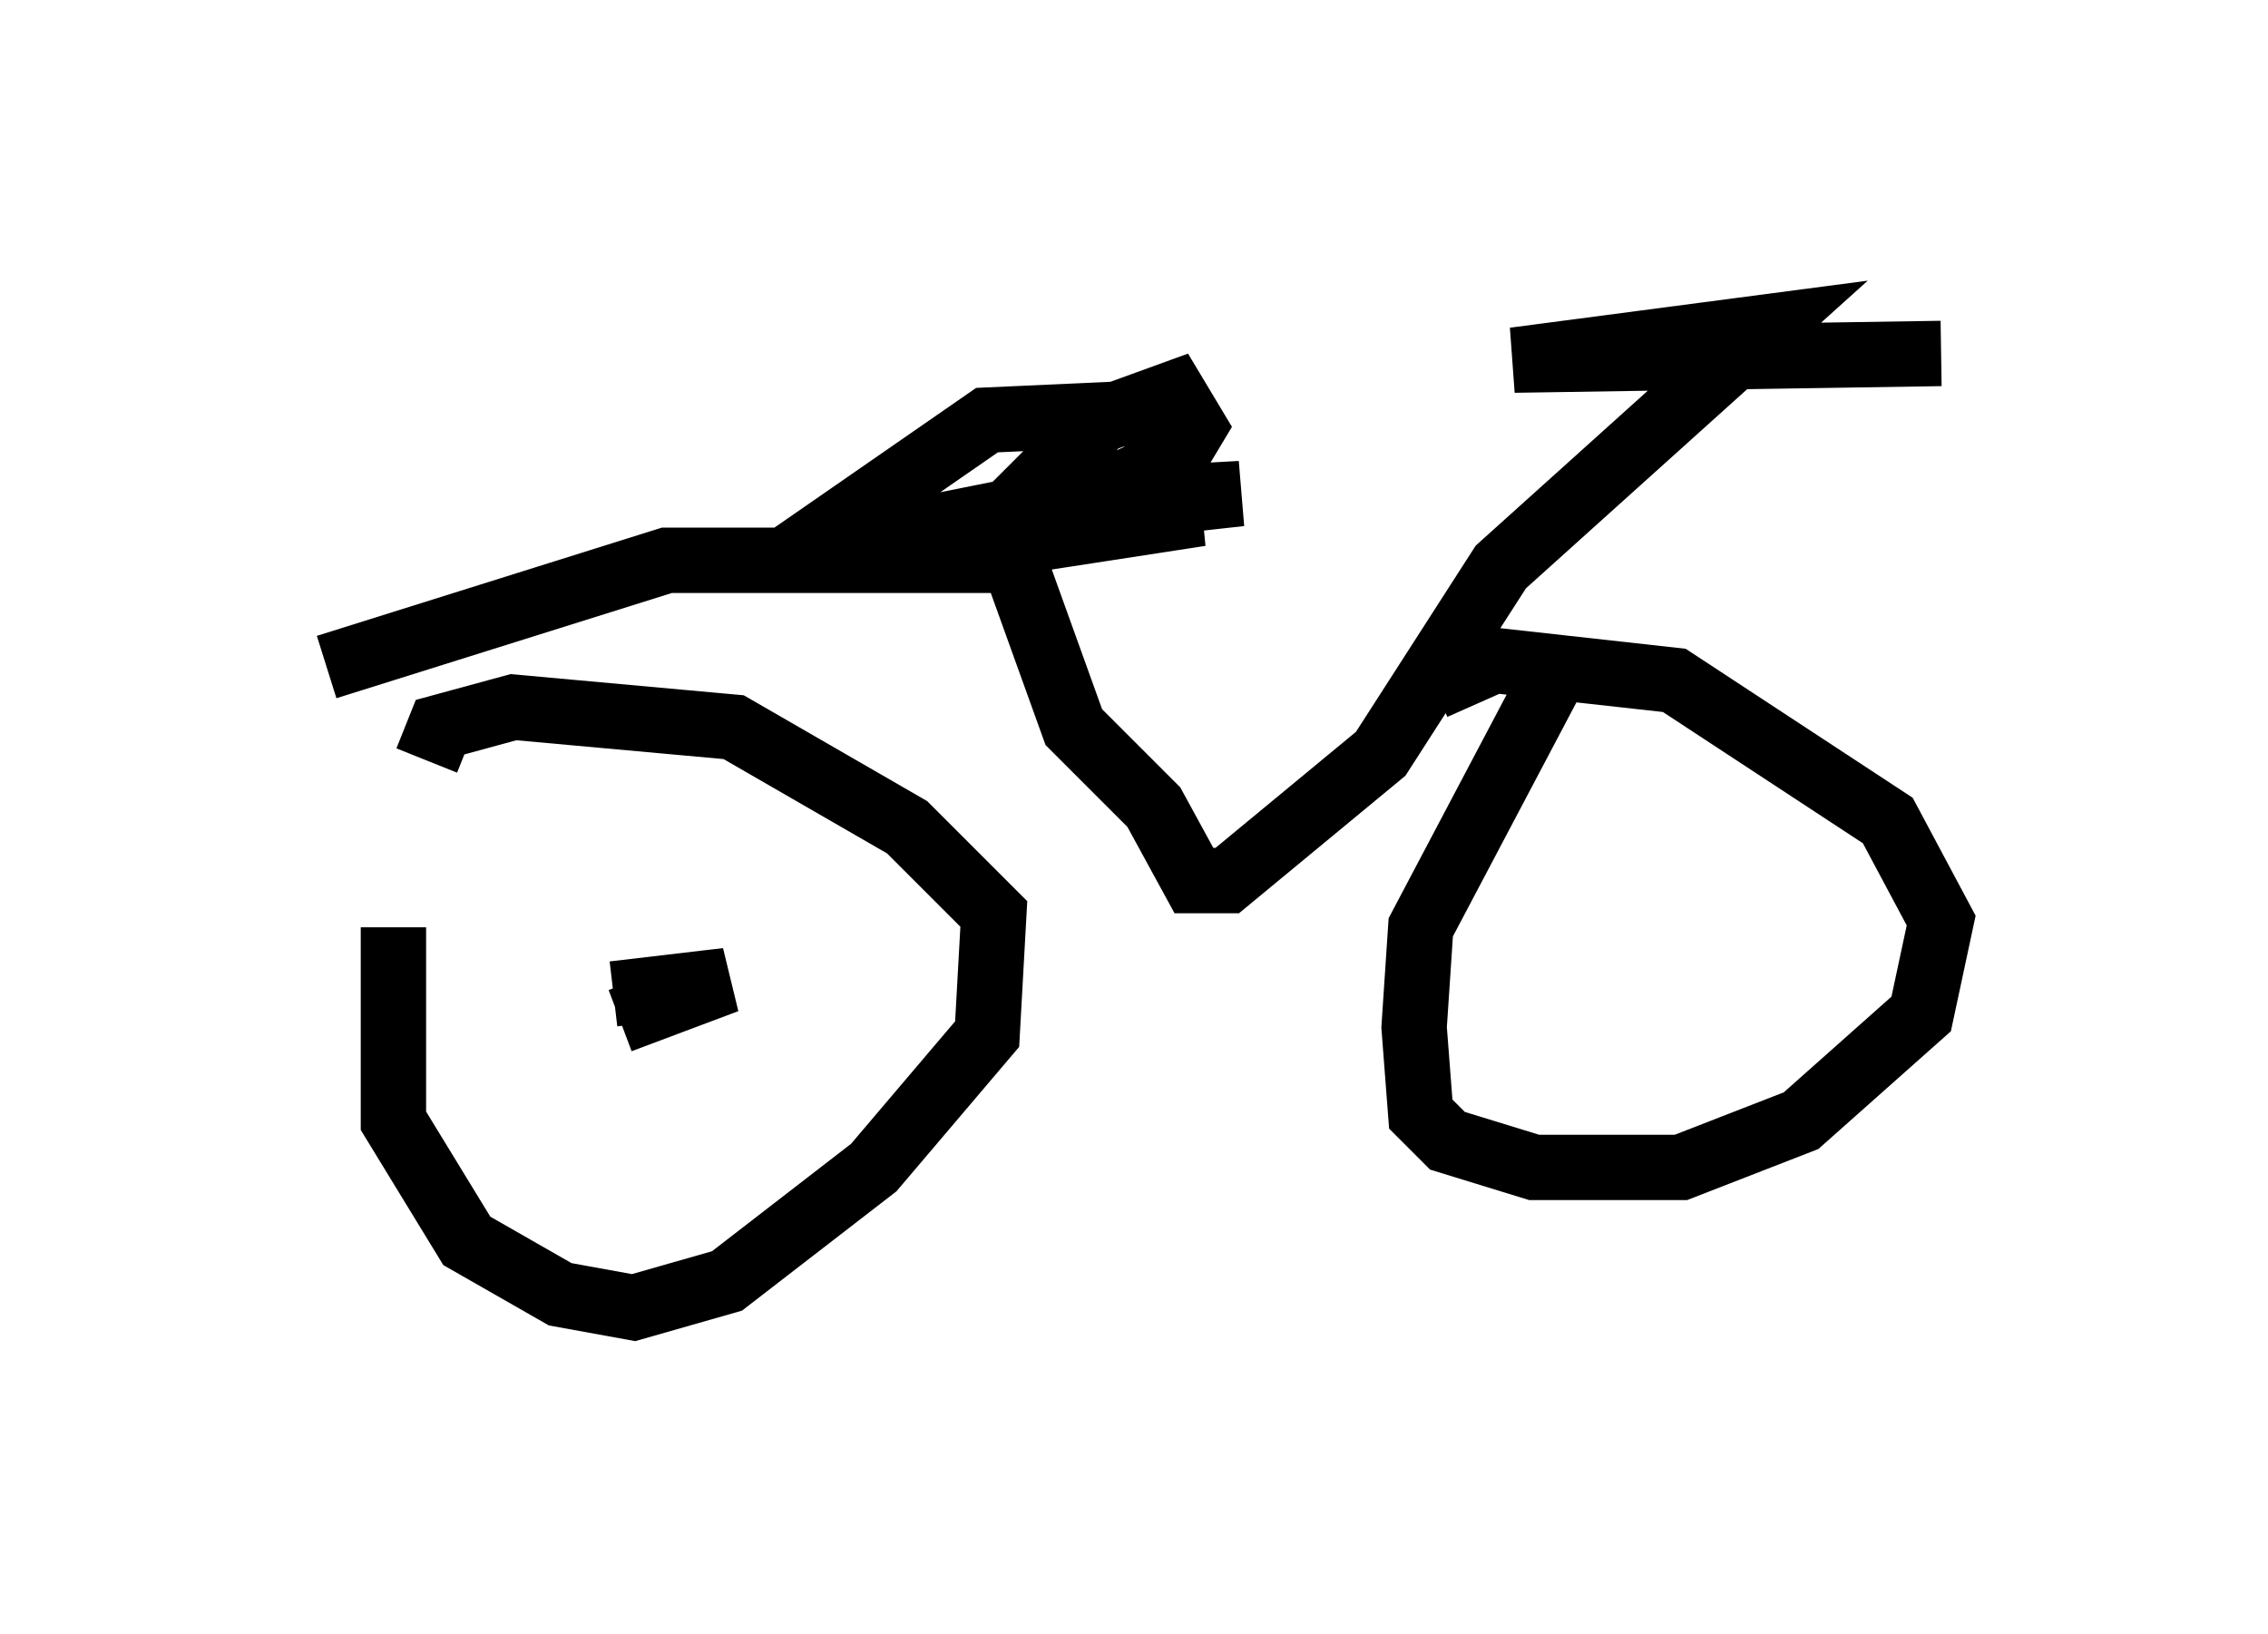 <?xml version="1.0" encoding="utf-8" ?>
<svg baseProfile="full" height="25.006" version="1.1" width="34.704" xmlns="http://www.w3.org/2000/svg" xmlns:ev="http://www.w3.org/2001/xml-events" xmlns:xlink="http://www.w3.org/1999/xlink"><defs /><rect fill="white" height="25.006" width="34.704" x="0" y="0" /><path d="M9.185, 10.513 m-3.165, 3.675 l0.0, 2.96 1.123, 1.838 l1.429, 0.817 1.123, 0.204 l1.429, -0.408 2.246, -1.735 l1.735, -2.042 0.102, -1.838 l-1.327, -1.327 -2.654, -1.531 l-3.369, -0.306 -1.123, 0.306 l-0.204, 0.51 m17.15, -1.123 l-1.94, 3.675 -0.102, 1.531 l0.102, 1.327 0.408, 0.408 l1.327, 0.408 2.246, 0.0 l1.838, -0.715 1.838, -1.633 l0.306, -1.429 -0.817, -1.531 l-3.267, -2.144 -2.756, -0.306 l-0.919, 0.408 m-16.946, -0.306 l5.206, -1.633 5.308, 0.0 l0.919, 2.552 1.225, 1.225 l0.613, 1.123 0.51, 0.0 l2.348, -1.94 1.838, -2.858 l4.083, -3.675 -3.879, 0.51 l6.533, -0.102 m-13.986, 2.858 l2.654, -0.408 -2.45, 0.102 l1.225, -0.306 1.838, -0.102 l-3.675, 0.408 1.531, -1.531 l1.123, -0.408 0.306, 0.51 l-0.306, 0.51 -1.123, 0.51 l-3.573, 0.715 -0.817, 0.0 l2.654, -1.838 2.246, -0.102 m-3.777, 9.8 l0.0, 0.0 m-4.185, -0.919 l1.735, -0.204 -1.633, 0.613 " fill="none" stroke="black" stroke-width="1" /></svg>